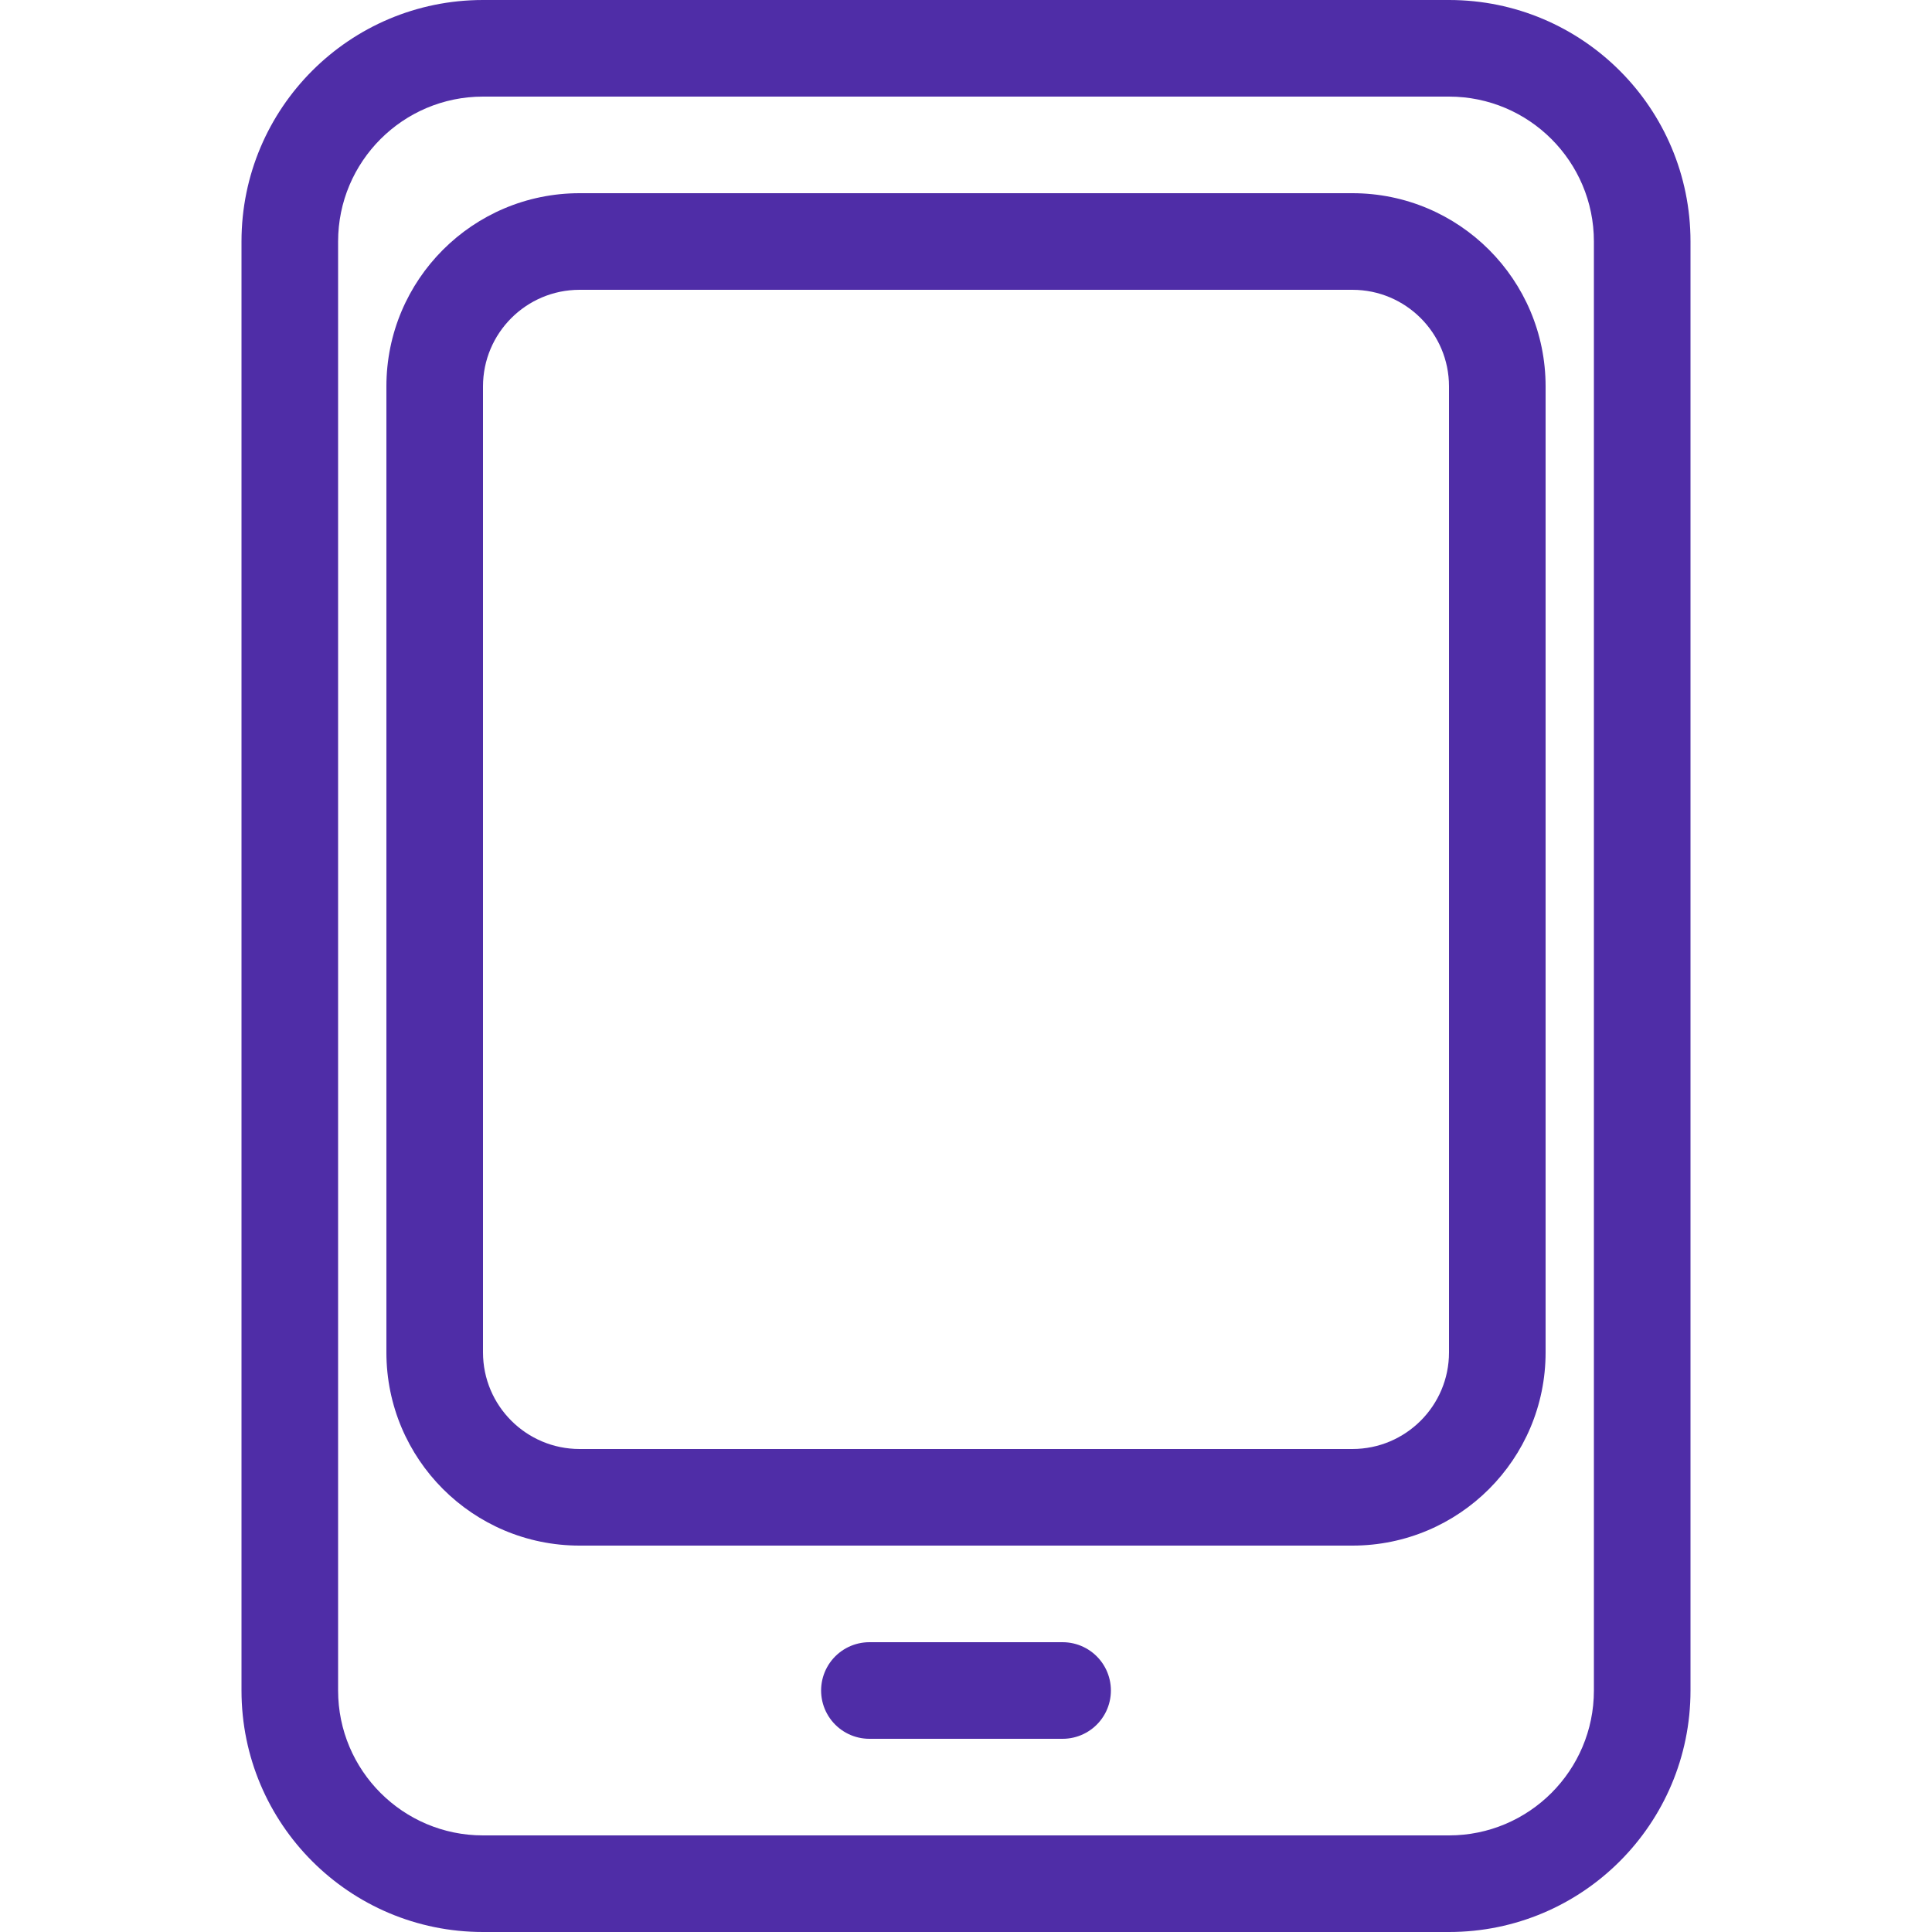 <svg xmlns="http://www.w3.org/2000/svg" width="20" height="20" viewBox="0 0 20 20">
  <g fill="none" fill-rule="evenodd">
    <rect width="20" height="20"/>
    <path fill="#4F2DA7" fill-rule="nonzero" d="M5,0 L15,0 C16.381,0 17.5,1.119 17.5,2.5 L17.5,17.5 C17.5,18.881 16.381,20 15,20 L5,20 C3.619,20 2.5,18.881 2.5,17.5 L2.5,2.5 C2.5,1.119 3.619,0 5,0 Z M5,1 C4.172,1 3.5,1.672 3.5,2.5 L3.5,17.5 C3.5,18.328 4.172,19 5,19 L15,19 C15.828,19 16.5,18.328 16.5,17.5 L16.5,2.5 C16.5,1.672 15.828,1 15,1 L5,1 Z"/>
    <path stroke="#4F2DA7" stroke-linecap="round" d="M9,17.5 L11,17.5"/>
    <path fill="#4F2DA7" fill-rule="nonzero" d="M6,2 L14,2 C15.105,2 16,2.895 16,4 L16,14 C16,15.105 15.105,16 14,16 L6,16 C4.895,16 4,15.105 4,14 L4,4 C4,2.895 4.895,2 6,2 Z M6,3 C5.448,3 5,3.448 5,4 L5,14 C5,14.552 5.448,15 6,15 L14,15 C14.552,15 15,14.552 15,14 L15,4 C15,3.448 14.552,3 14,3 L6,3 Z"/>
  </g>
</svg>
